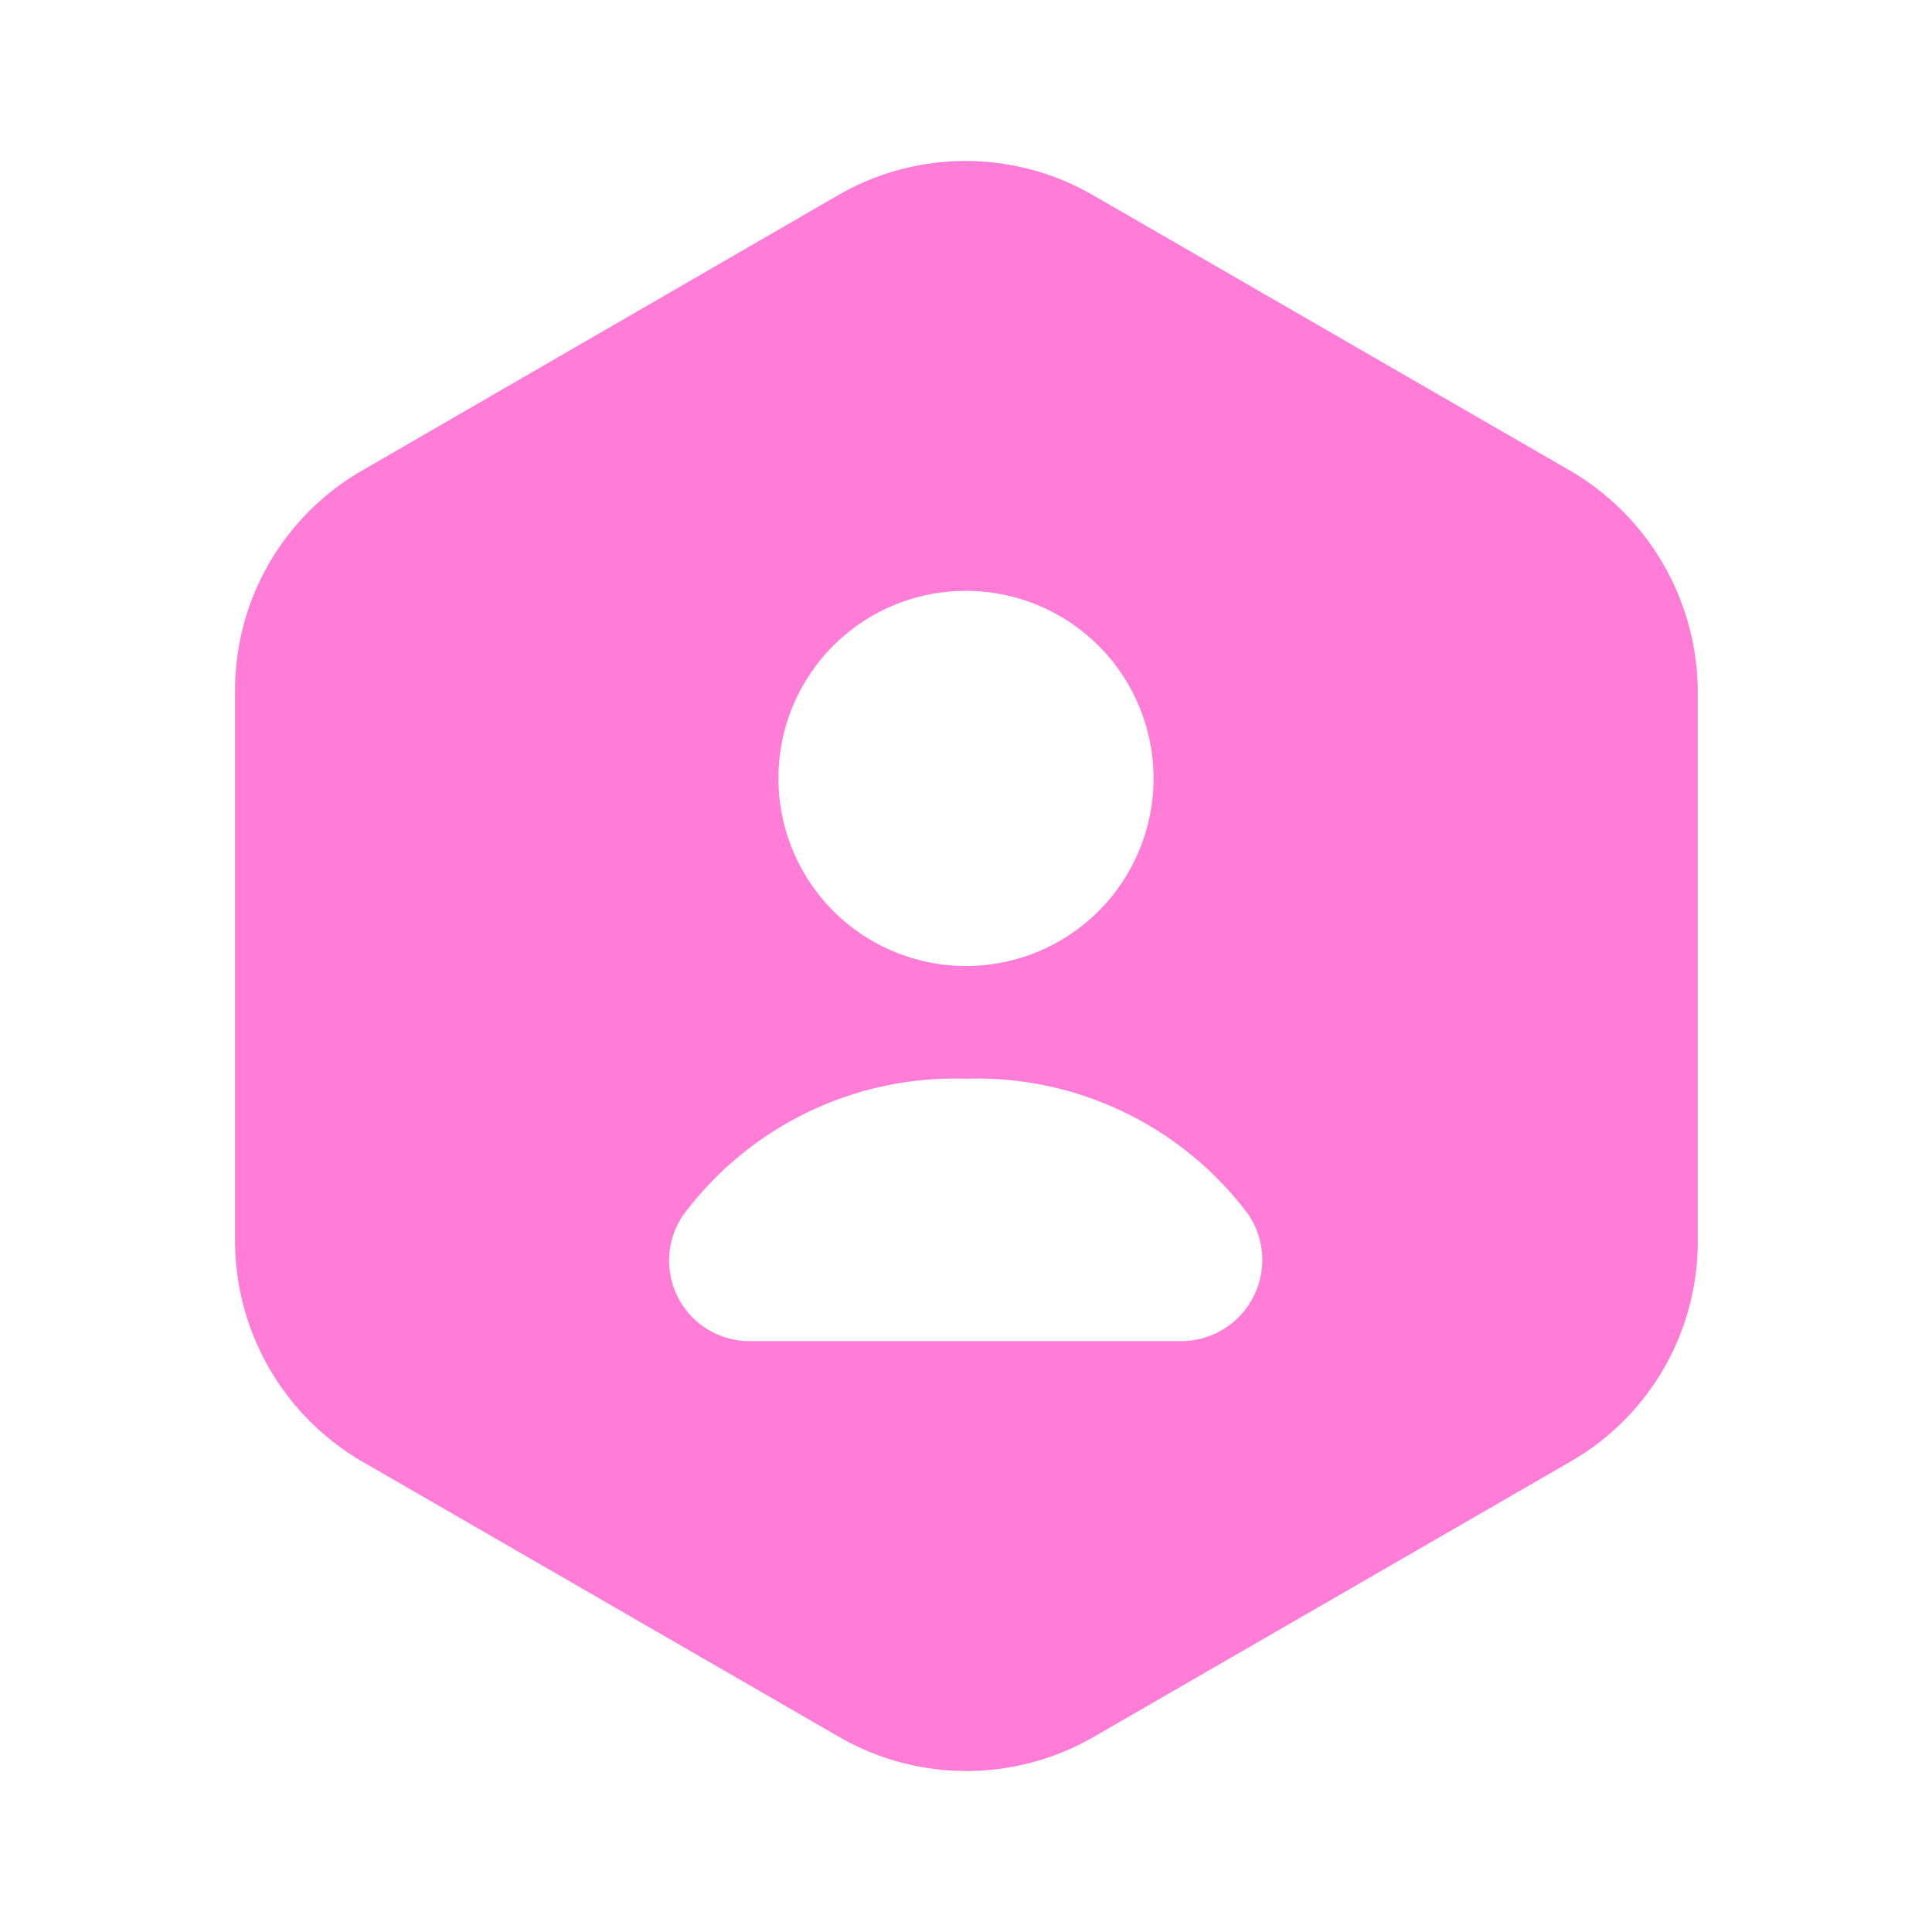 <svg xmlns="http://www.w3.org/2000/svg" width="24" height="24" viewBox="0 0 24 24">
  <g id="vuesax_bold_user-octagon" data-name="vuesax/bold/user-octagon" transform="translate(-620 -188)">
    <g id="user-octagon">
      <path id="Vector" d="M0,0H24V24H0Z" transform="translate(620 188)" fill="none" opacity="0"/>
      <path id="Vector-2" data-name="Vector" d="M16.59,3.85,10.65.42A3.163,3.163,0,0,0,7.5.42L1.57,3.85A3.149,3.149,0,0,0,0,6.58v6.84a3.174,3.174,0,0,0,1.57,2.73l5.94,3.43a3.163,3.163,0,0,0,3.15,0l5.94-3.43a3.149,3.149,0,0,0,1.57-2.73V6.58A3.192,3.192,0,0,0,16.59,3.85ZM9.08,5.34A2.33,2.33,0,1,1,6.75,7.67,2.326,2.326,0,0,1,9.08,5.34Zm2.68,9.32H6.4a1,1,0,0,1-.83-1.57A4.209,4.209,0,0,1,9.08,11.4a4.209,4.209,0,0,1,3.51,1.69A1.009,1.009,0,0,1,11.76,14.66Z" transform="translate(622.92 190)" fill="#ff7cd7"/>
    </g>
  </g>
</svg>
